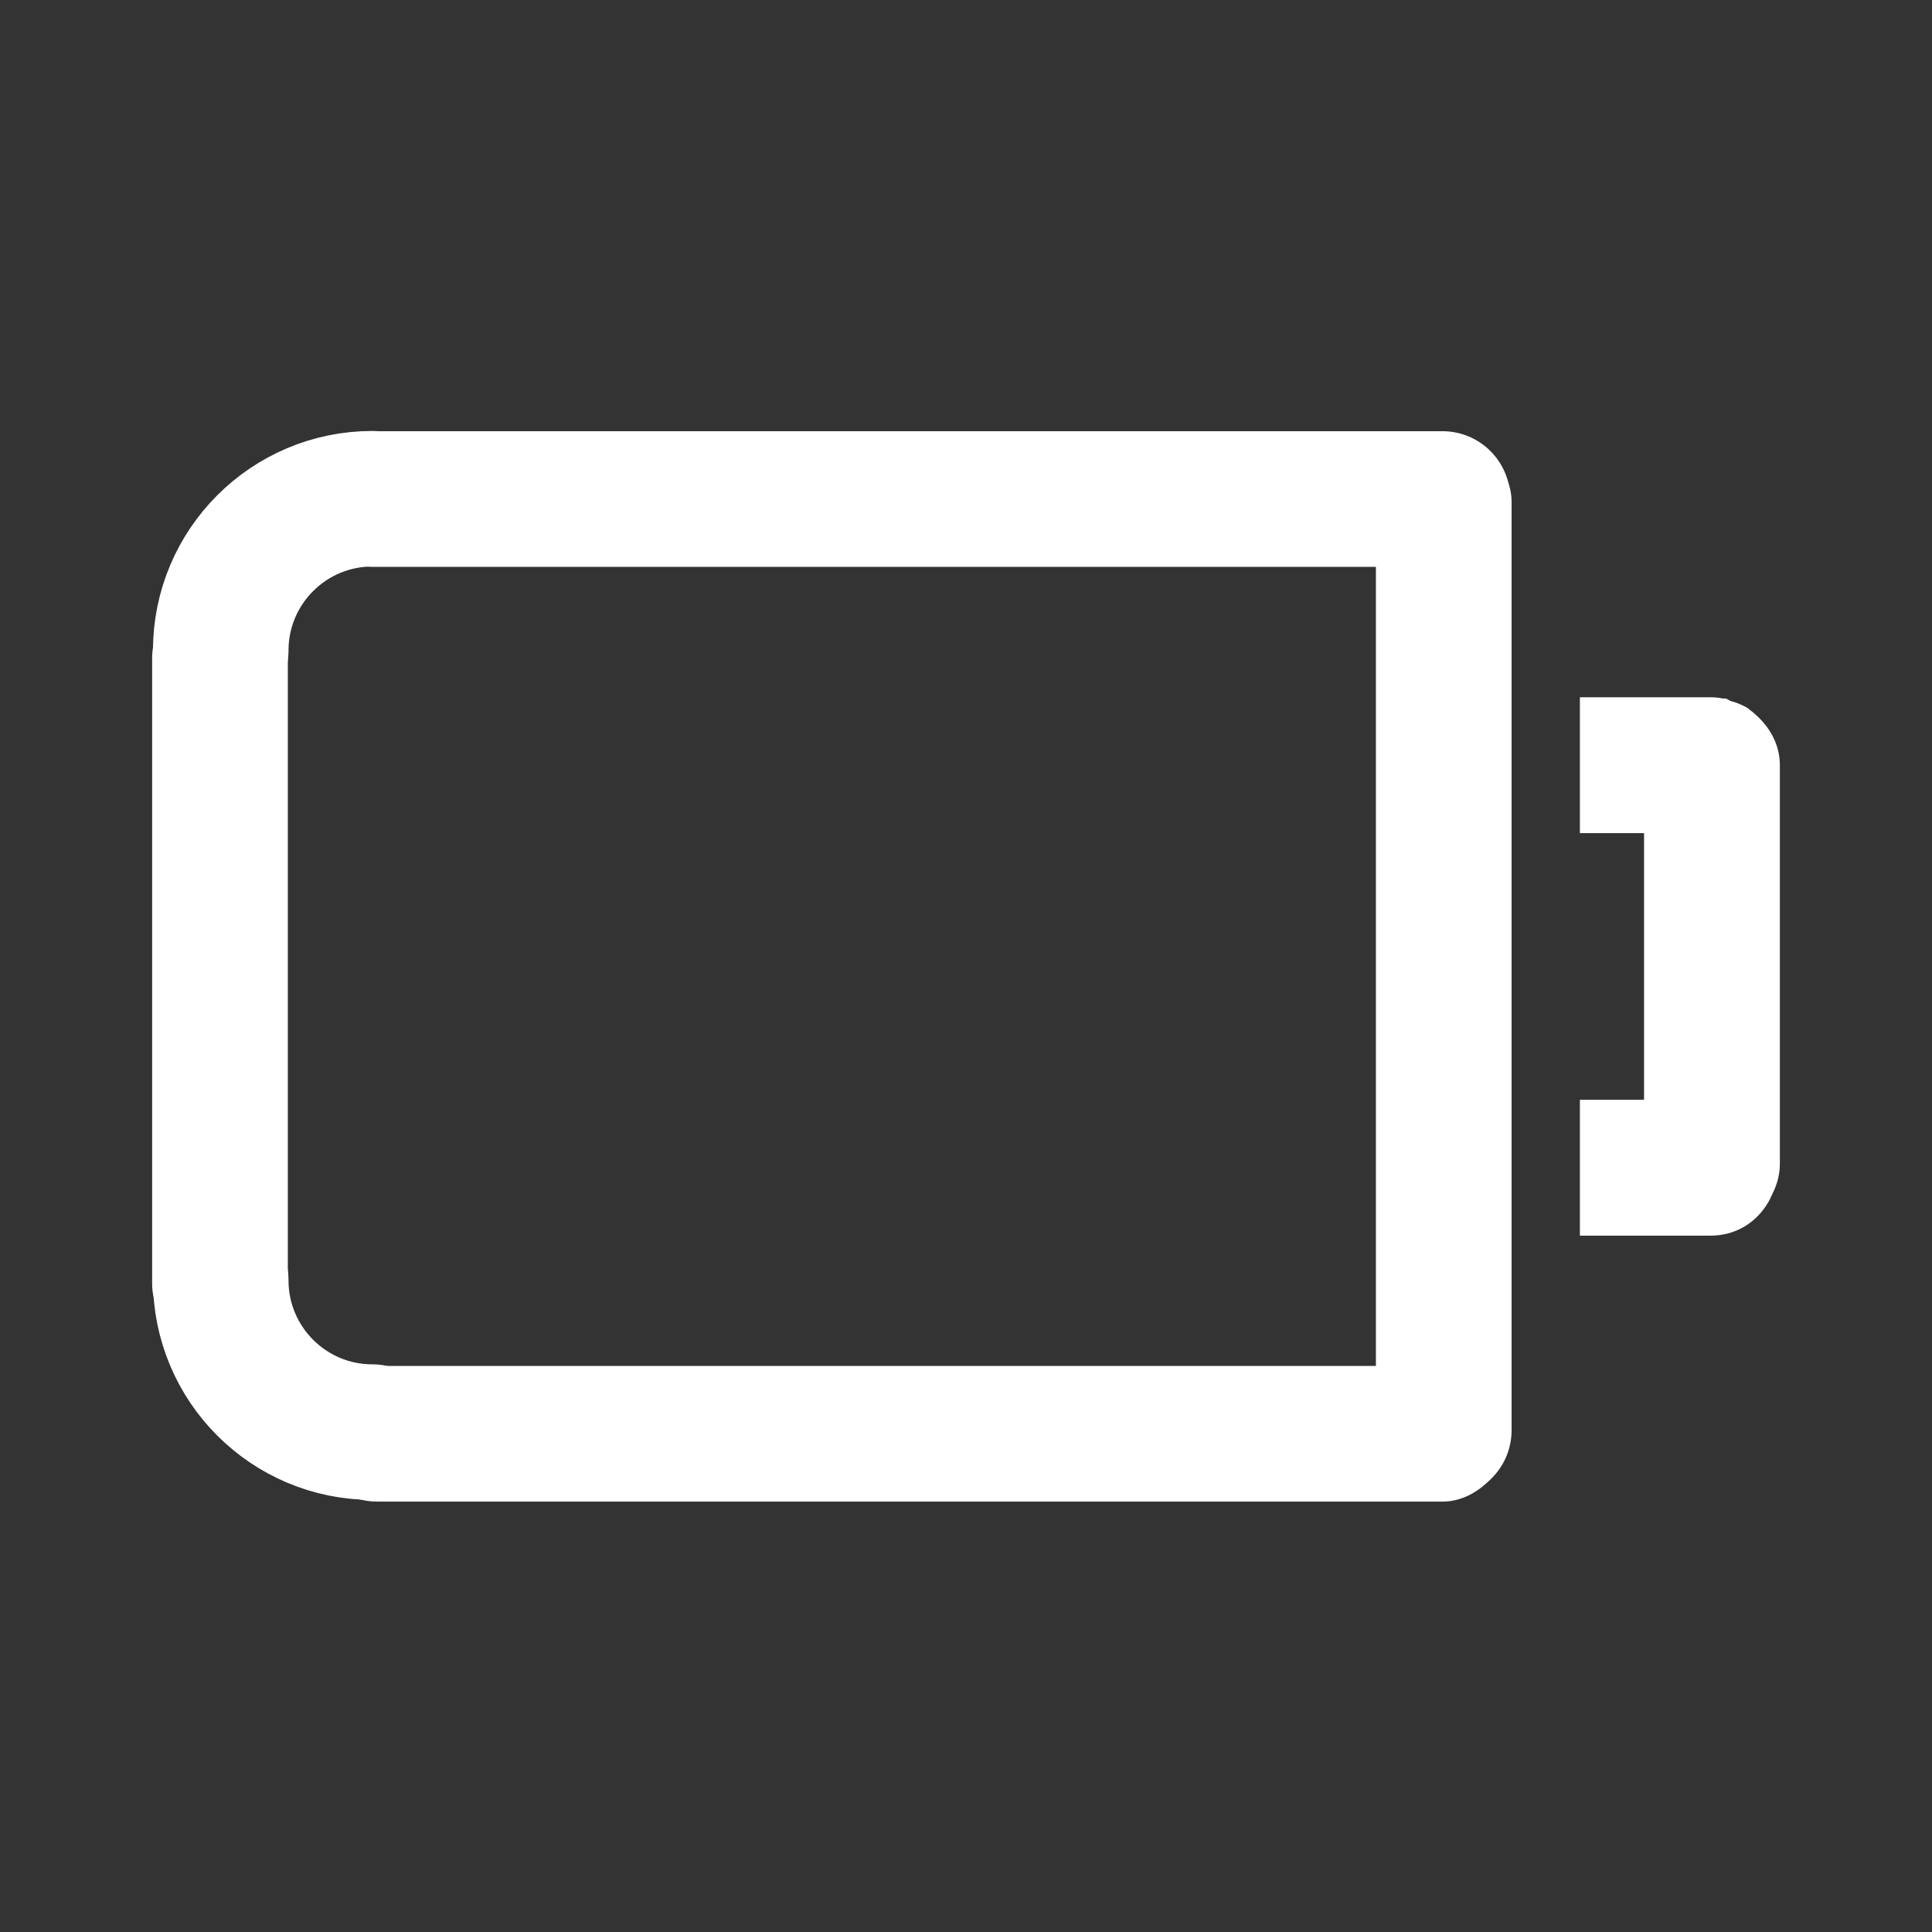 <?xml version="1.0" encoding="UTF-8" standalone="no"?>
<!-- Created with Inkscape (http://www.inkscape.org/) -->
<svg
   xmlns:dc="http://purl.org/dc/elements/1.1/"
   xmlns:cc="http://creativecommons.org/ns#"
   xmlns:rdf="http://www.w3.org/1999/02/22-rdf-syntax-ns#"
   xmlns:svg="http://www.w3.org/2000/svg"
   xmlns="http://www.w3.org/2000/svg"
   xmlns:sodipodi="http://sodipodi.sourceforge.net/DTD/sodipodi-0.dtd"
   xmlns:inkscape="http://www.inkscape.org/namespaces/inkscape"
   width="48"
   height="48"
   id="svg2"
   sodipodi:version="0.32"
   inkscape:version="0.46+devel"
   sodipodi:docname="battery.svg"
   inkscape:output_extension="org.inkscape.output.svg.inkscape"
   inkscape:export-filename="/home/hbons/Desktop/Intel/icons.png"
   inkscape:export-xdpi="90"
   inkscape:export-ydpi="90"
   version="1.0">
  <rect width="100%" height="100%" fill="#333333" stroke="none"/>
  <defs
     id="defs4" />
  <sodipodi:namedview
     id="base"
     pagecolor="#ffffff"
     bordercolor="#666666"
     borderopacity="1.0"
     gridtolerance="10000"
     guidetolerance="10"
     objecttolerance="10"
     inkscape:pageopacity="0.0"
     inkscape:pageshadow="2"
     inkscape:zoom="11.313708"
     inkscape:cx="34.973027"
     inkscape:cy="23.578256"
     inkscape:document-units="px"
     inkscape:current-layer="layer1"
     showgrid="false"
     inkscape:window-width="1280"
     inkscape:window-height="750"
     inkscape:window-x="0"
     inkscape:window-y="0"
     inkscape:snap-intersection-line-segments="false"
     inkscape:snap-bbox="false"
     inkscape:snap-nodes="true"
     inkscape:bbox-paths="true">
    <inkscape:grid
       type="xygrid"
       id="grid4079"
       visible="true"
       enabled="true"
       empspacing="5" />
  </sodipodi:namedview>
  <g
     inkscape:label="Layer 1"
     inkscape:groupmode="layer"
     id="layer1"
     transform="translate(-9.39,-13.176)">
    <g
       id="g6617"
       transform="translate(-2.075,0.01)">
      <rect
         transform="matrix(0,1,1,0,0,0)"
         style="fill:#ffffff;fill-opacity:1;stroke:none"
         id="rect5744"
         width="26.436"
         height="3.371"
         x="23.949"
         y="45.649"
         rx="1.685"
         ry="1.685" />
      <rect
         transform="scale(1,-1)"
         style="fill:#ffffff;fill-opacity:1;stroke:none"
         id="rect5820"
         width="29.835"
         height="3.371"
         x="19.153"
         y="-50.473"
         rx="1.685"
         ry="1.685" />
      <rect
         transform="matrix(0,1,1,0,0,0)"
         style="fill:#ffffff;fill-opacity:1;stroke:none"
         id="rect5824"
         width="18.924"
         height="3.371"
         x="27.834"
         y="15.245"
         rx="1.685"
         ry="1.685" />
      <rect
         ry="1.685"
         rx="1.686"
         y="-27.25"
         x="19.085"
         height="3.371"
         width="29.903"
         id="rect6653"
         style="fill:#ffffff;fill-opacity:1;stroke:none"
         transform="scale(1,-1)" />
      <g
         transform="matrix(0,1,-1,0,70.611,3.175)"
         id="g5848">
        <path
           sodipodi:nodetypes="cssssssssccccccccsscc"
           id="rect5813"
           transform="translate(10.001,13.176)"
           d="m 19,1.75 c -0.476,0 -0.882,0.216 -1.188,0.531 C 17.744,2.352 17.681,2.418 17.625,2.5 c -0.008,0.012 -0.023,0.019 -0.031,0.031 -0.051,0.079 -0.088,0.162 -0.125,0.25 -0.026,0.058 -0.043,0.127 -0.062,0.188 -0.013,0.044 -0.053,0.08 -0.062,0.125 -0.004,0.018 0.004,0.044 0,0.062 -0.015,0.091 -0.031,0.186 -0.031,0.281 0,0.011 -1.9e-4,0.021 0,0.031 l 0,3.25 3.375,0 0,-1.594 6.625,0 0,1.594 3.375,0 0,-3.25 c 0,-0.63 -0.334,-1.148 -0.844,-1.438 C 29.785,1.992 29.72,1.969 29.656,1.938 29.428,1.822 29.18,1.75 28.906,1.75 L 19,1.75 z"
           style="fill:#ffffff;fill-opacity:1;stroke:none" />
      </g>
      <path
         sodipodi:open="true"
         sodipodi:type="arc"
         style="fill:none;stroke:#ffffff;stroke-width:20.534;stroke-linecap:round;stroke-miterlimit:4;stroke-opacity:1;stroke-dasharray:none;stroke-dashoffset:0;display:inline"
         id="path6419-7"
         sodipodi:cx="-25.809397"
         sodipodi:cy="179.43886"
         sodipodi:rx="22.98097"
         sodipodi:ry="22.98097"
         d="m -25.809,202.42 c -12.685,0 -22.981,-10.295 -22.981,-22.981 0,0 0,0 0,0"
         transform="matrix(0.164,0,0,-0.164,24.951,58.754)"
         sodipodi:start="1.5707963"
         sodipodi:end="3.1415927" />
      <path
         sodipodi:end="3.1415927"
         sodipodi:start="1.5707963"
         transform="matrix(0.164,0,0,0.164,24.951,15.55)"
         d="m -25.809,202.42 c -12.685,0 -22.981,-10.295 -22.981,-22.981 0,0 0,0 0,0"
         sodipodi:ry="22.98097"
         sodipodi:rx="22.98097"
         sodipodi:cy="179.43886"
         sodipodi:cx="-25.809397"
         id="path5901"
         style="fill:none;stroke:#ffffff;stroke-width:20.534;stroke-linecap:round;stroke-miterlimit:4;stroke-opacity:1;stroke-dasharray:none;stroke-dashoffset:0;display:inline"
         sodipodi:type="arc"
         sodipodi:open="true" />
    </g>
  </g>
</svg>
